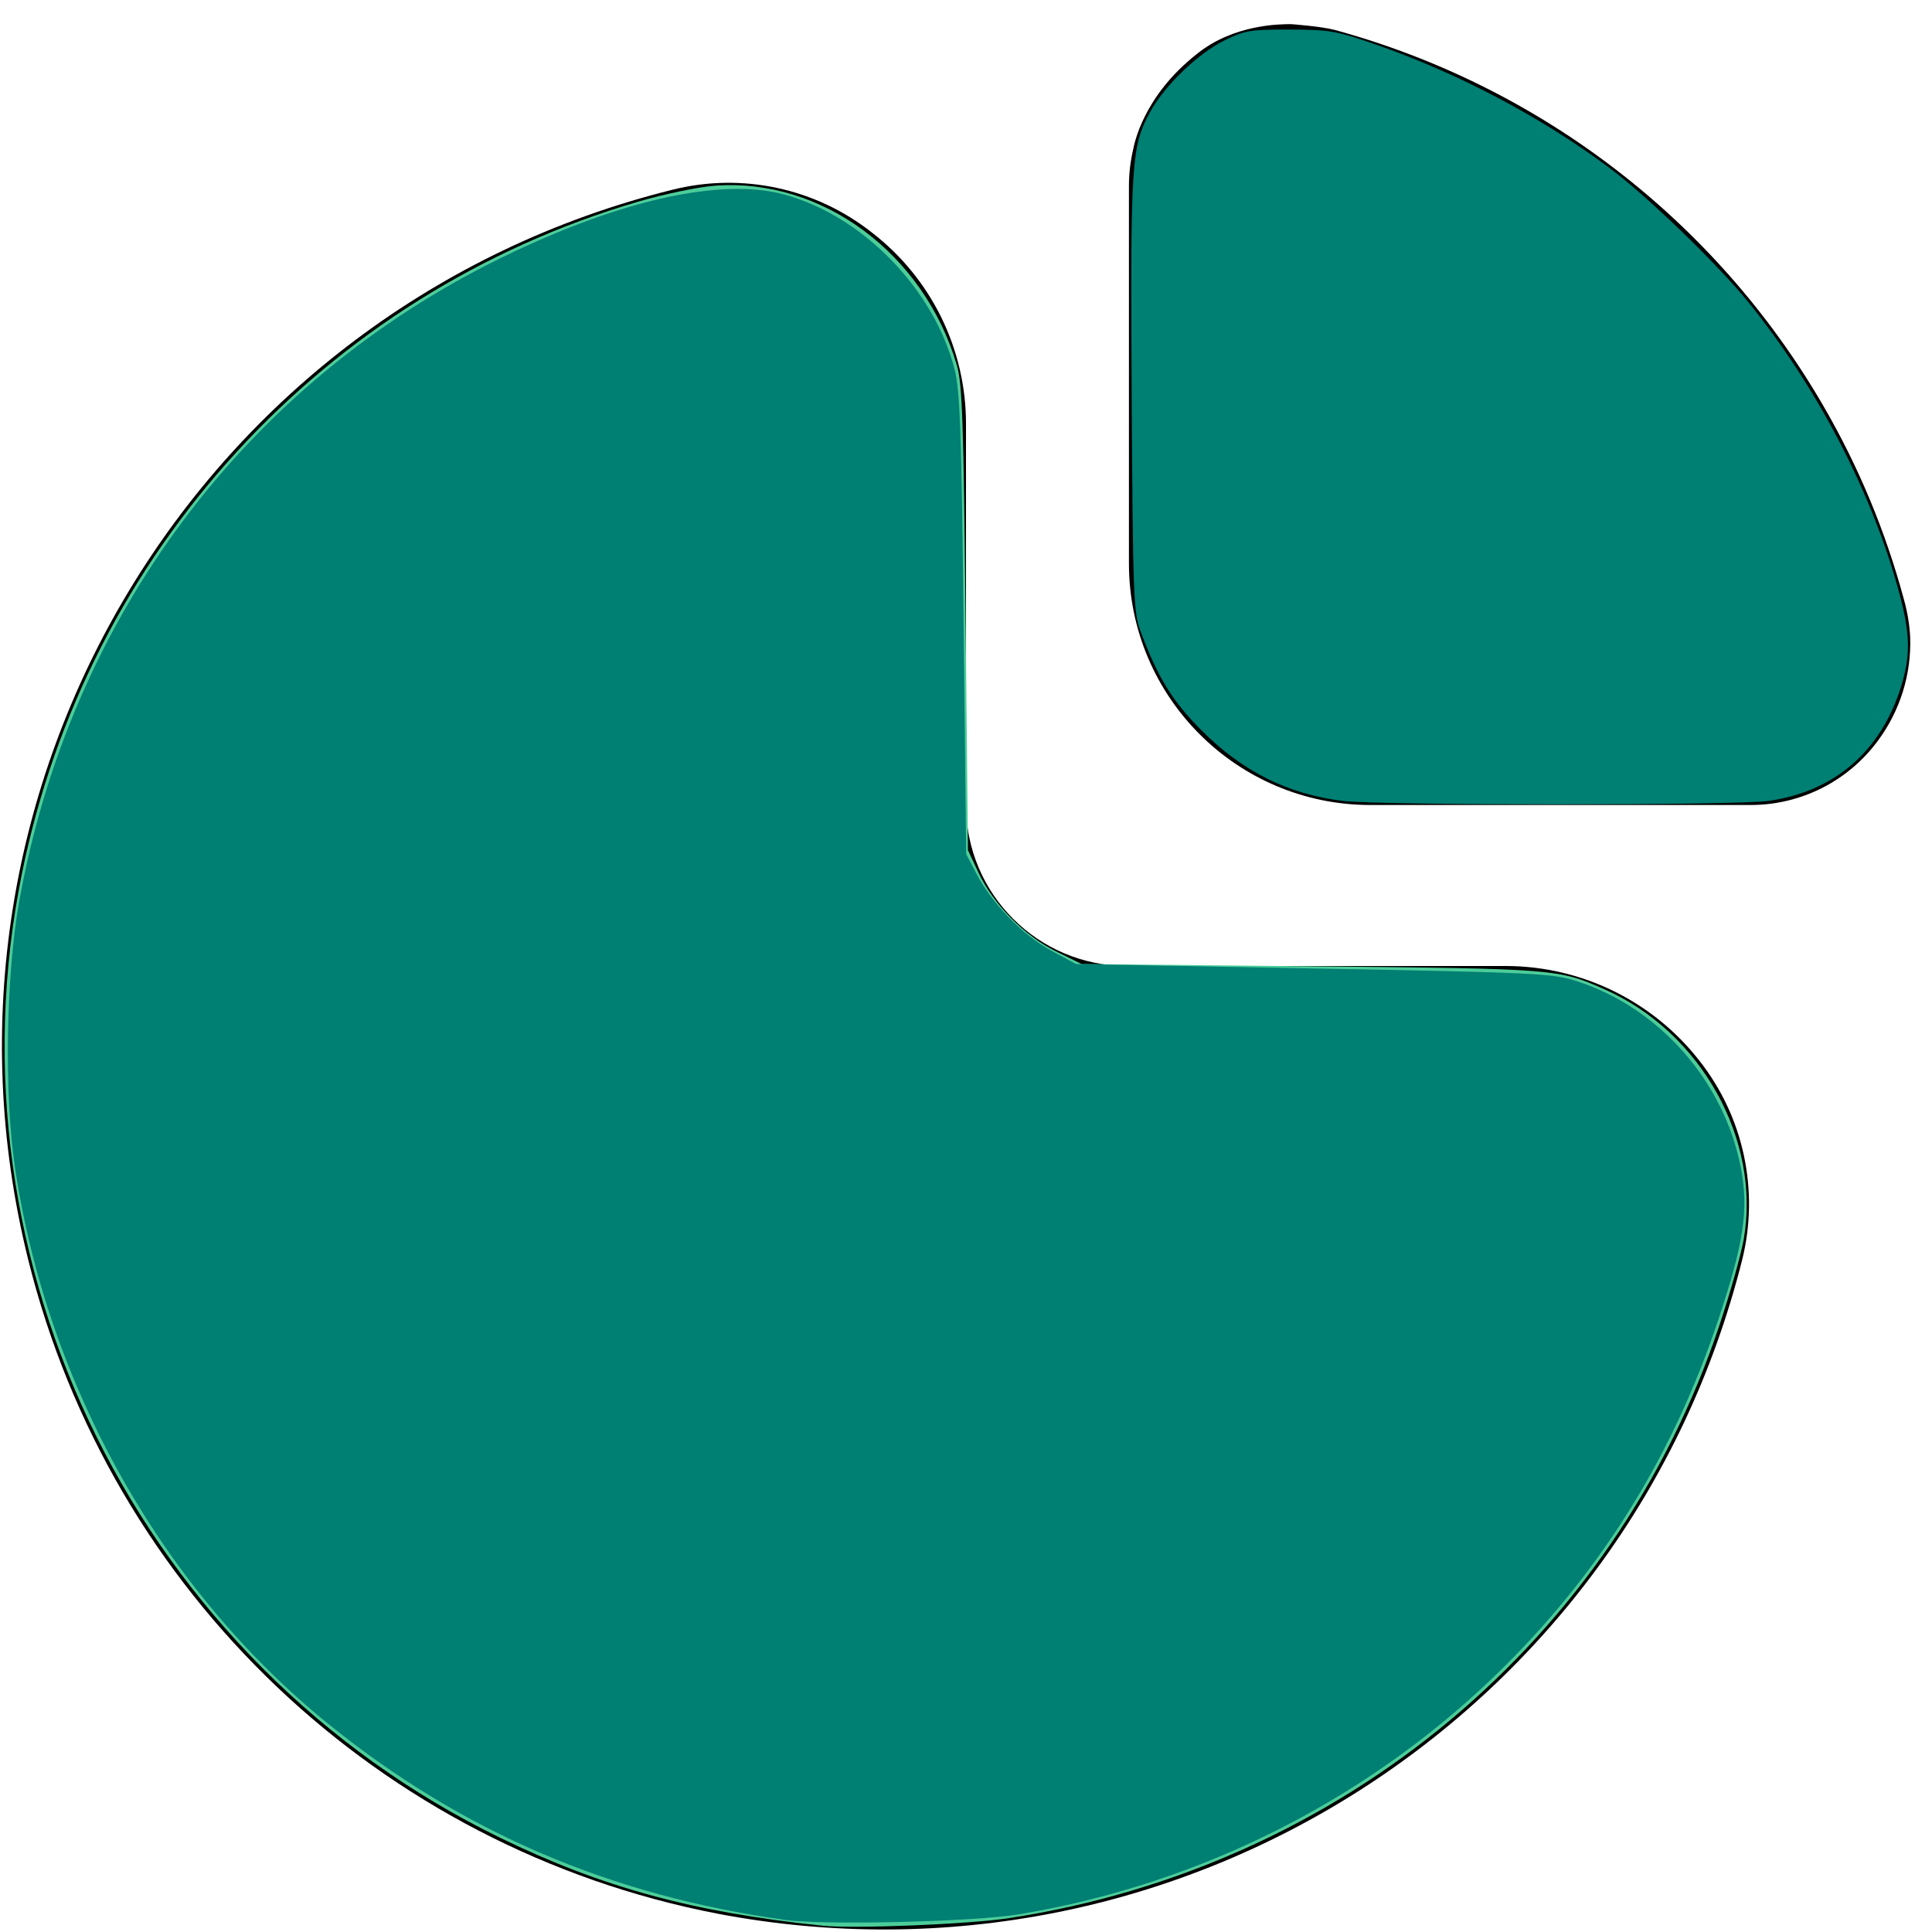 <?xml version="1.0" encoding="UTF-8" standalone="no"?>
<!-- Generator: Adobe Illustrator 25.0.0, SVG Export Plug-In . SVG Version: 6.00 Build 0)  -->

<svg
   version="1.1"
   id="Layer_1"
   x="0px"
   y="0px"
   viewBox="0 0 512 512"
   xml:space="preserve"
   width="512"
   height="512"
   sodipodi:docname="chart-pie-alt.svg"
   inkscape:export-filename="chart-pie-alt.svg"
   inkscape:export-xdpi="96"
   inkscape:export-ydpi="96"
   xmlns:inkscape="http://www.inkscape.org/namespaces/inkscape"
   xmlns:sodipodi="http://sodipodi.sourceforge.net/DTD/sodipodi-0.dtd"
   xmlns="http://www.w3.org/2000/svg"
   xmlns:svg="http://www.w3.org/2000/svg"><defs
   id="defs2" /><sodipodi:namedview
   id="namedview2"
   pagecolor="#ffffff"
   bordercolor="#000000"
   borderopacity="0.25"
   inkscape:showpageshadow="2"
   inkscape:pageopacity="0.0"
   inkscape:pagecheckerboard="0"
   inkscape:deskcolor="#d1d1d1" />
<path
   d="M 399.211,256 H 298.667 C 275.103,256 256,236.897 256,213.333 V 112.512 C 256.059,92.622 246.866,73.834 231.125,61.675 216.209,49.863 196.651,45.653 178.197,50.283 52.767,81.419 -23.674,208.342 7.463,333.773 29.4,422.145 100.608,489.768 189.995,507.115 312.105,530.488 431.252,454.568 461.654,334.016 466.301,315.538 462.099,295.95 450.283,281.003 437.984,265.29 419.165,256.076 399.211,256 Z"
   id="path1" />
<path
   d="M 504.555,158.848 C 499.685,140.746 492.432,123.371 482.987,107.179 454.577,58.441 408.169,22.804 353.75,7.936 350.165,6.969 342.144,6.4 342.144,6.4 c -2.866,10e-4 -15.21,0 -24.981,7.915 -14.361,11.301 -16.619,24.149 -16.832,25.152 -0.745,3.146 -1.132,6.367 -1.152,9.6 v 100.267 c 0,35.346 28.654,64 64,64 h 100.672 c 13.356,0.038 25.927,-6.303 33.835,-17.067 5.848,-7.885 8.856,-17.517 8.533,-27.328 -0.17,-3.416 -0.728,-6.802 -1.664,-10.091 z"
   id="path2" />
<path
   style="fill:#4ccd99;stroke-width:1.041"
   d="M 218.016,510.331 C 183.904,506.82 159.56,500.19 132.629,487.074 37.194,440.598 -15.159,335.119 5.799,231.545 23.001,146.53 85.968,77.844 169.05,53.465 c 6.91,-2.027 16.098,-3.939 20.457,-4.256 28.379,-2.063 55.348,17.961 64.072,47.571 1.436,4.873 1.78,14.85 2.314,67.122 l 0.628,61.398 2.805,5.986 c 3.91,8.344 12.15,16.719 20.491,20.827 l 6.832,3.365 60.903,0.603 c 64.975,0.644 65.399,0.677 77.665,6.103 25.599,11.324 41.476,39.828 36.895,66.24 -0.685,3.951 -3.588,14.208 -6.45,22.794 -27.772,83.297 -99.993,143.579 -188.215,157.098 -10.648,1.632 -41.09,2.871 -49.431,2.013 z"
   id="path3" /><path
   style="fill:#007f73;fill-opacity:1;stroke-width:1.041"
   d="m 355.902,212.25 c -14.501,-1.735 -26.514,-7.722 -37.481,-18.679 -7.803,-7.796 -11.725,-14.195 -16.27,-26.547 -1.756,-4.773 -1.942,-9.936 -2.246,-62.439 -0.356,-61.528 -0.085,-65.748 4.805,-74.781 3.79,-7.002 12.732,-15.632 19.785,-19.096 5.401,-2.652 6.902,-2.9 17.359,-2.87 10.537,0.031 12.358,0.35 22.894,4.017 21.71,7.555 43.812,19.229 61.713,32.597 10.13,7.565 28.698,25.509 36.919,35.679 18.159,22.464 32.587,50.147 39.743,76.255 3.142,11.464 3.292,17.179 0.672,25.598 -5.33,17.127 -17.618,27.746 -35.015,30.26 -8.434,1.219 -102.701,1.224 -112.878,0.006 z"
   id="path4" /><path
   style="fill:#007f73;fill-opacity:1;stroke-width:1.041"
   d="M 208.158,508.803 C 161.953,502.388 122.683,485.594 87.383,457.151 43.174,421.531 12.644,367.47 3.99,309.483 1.099,290.115 1.557,258.947 5.02,239.35 18.353,163.898 65.231,101.287 133.203,68.145 c 30.945,-15.088 57.735,-21.083 74.399,-16.648 20.861,5.551 39.903,25.033 45.385,46.431 1.426,5.567 1.801,16.238 2.373,67.513 l 0.68,60.901 2.786,5.318 c 4.099,7.825 12.267,16.204 19.754,20.264 l 6.559,3.556 62.959,1.174 c 59.267,1.105 63.356,1.302 69.724,3.355 21.88,7.053 38.975,26.419 43.472,49.248 2.208,11.208 0.911,19.989 -6.015,40.725 -11.798,35.321 -30.347,65.44 -56.213,91.272 -34.799,34.754 -80.041,57.914 -129.031,66.054 -11.928,1.982 -51.487,2.938 -61.876,1.495 z"
   id="path5" /></svg>
